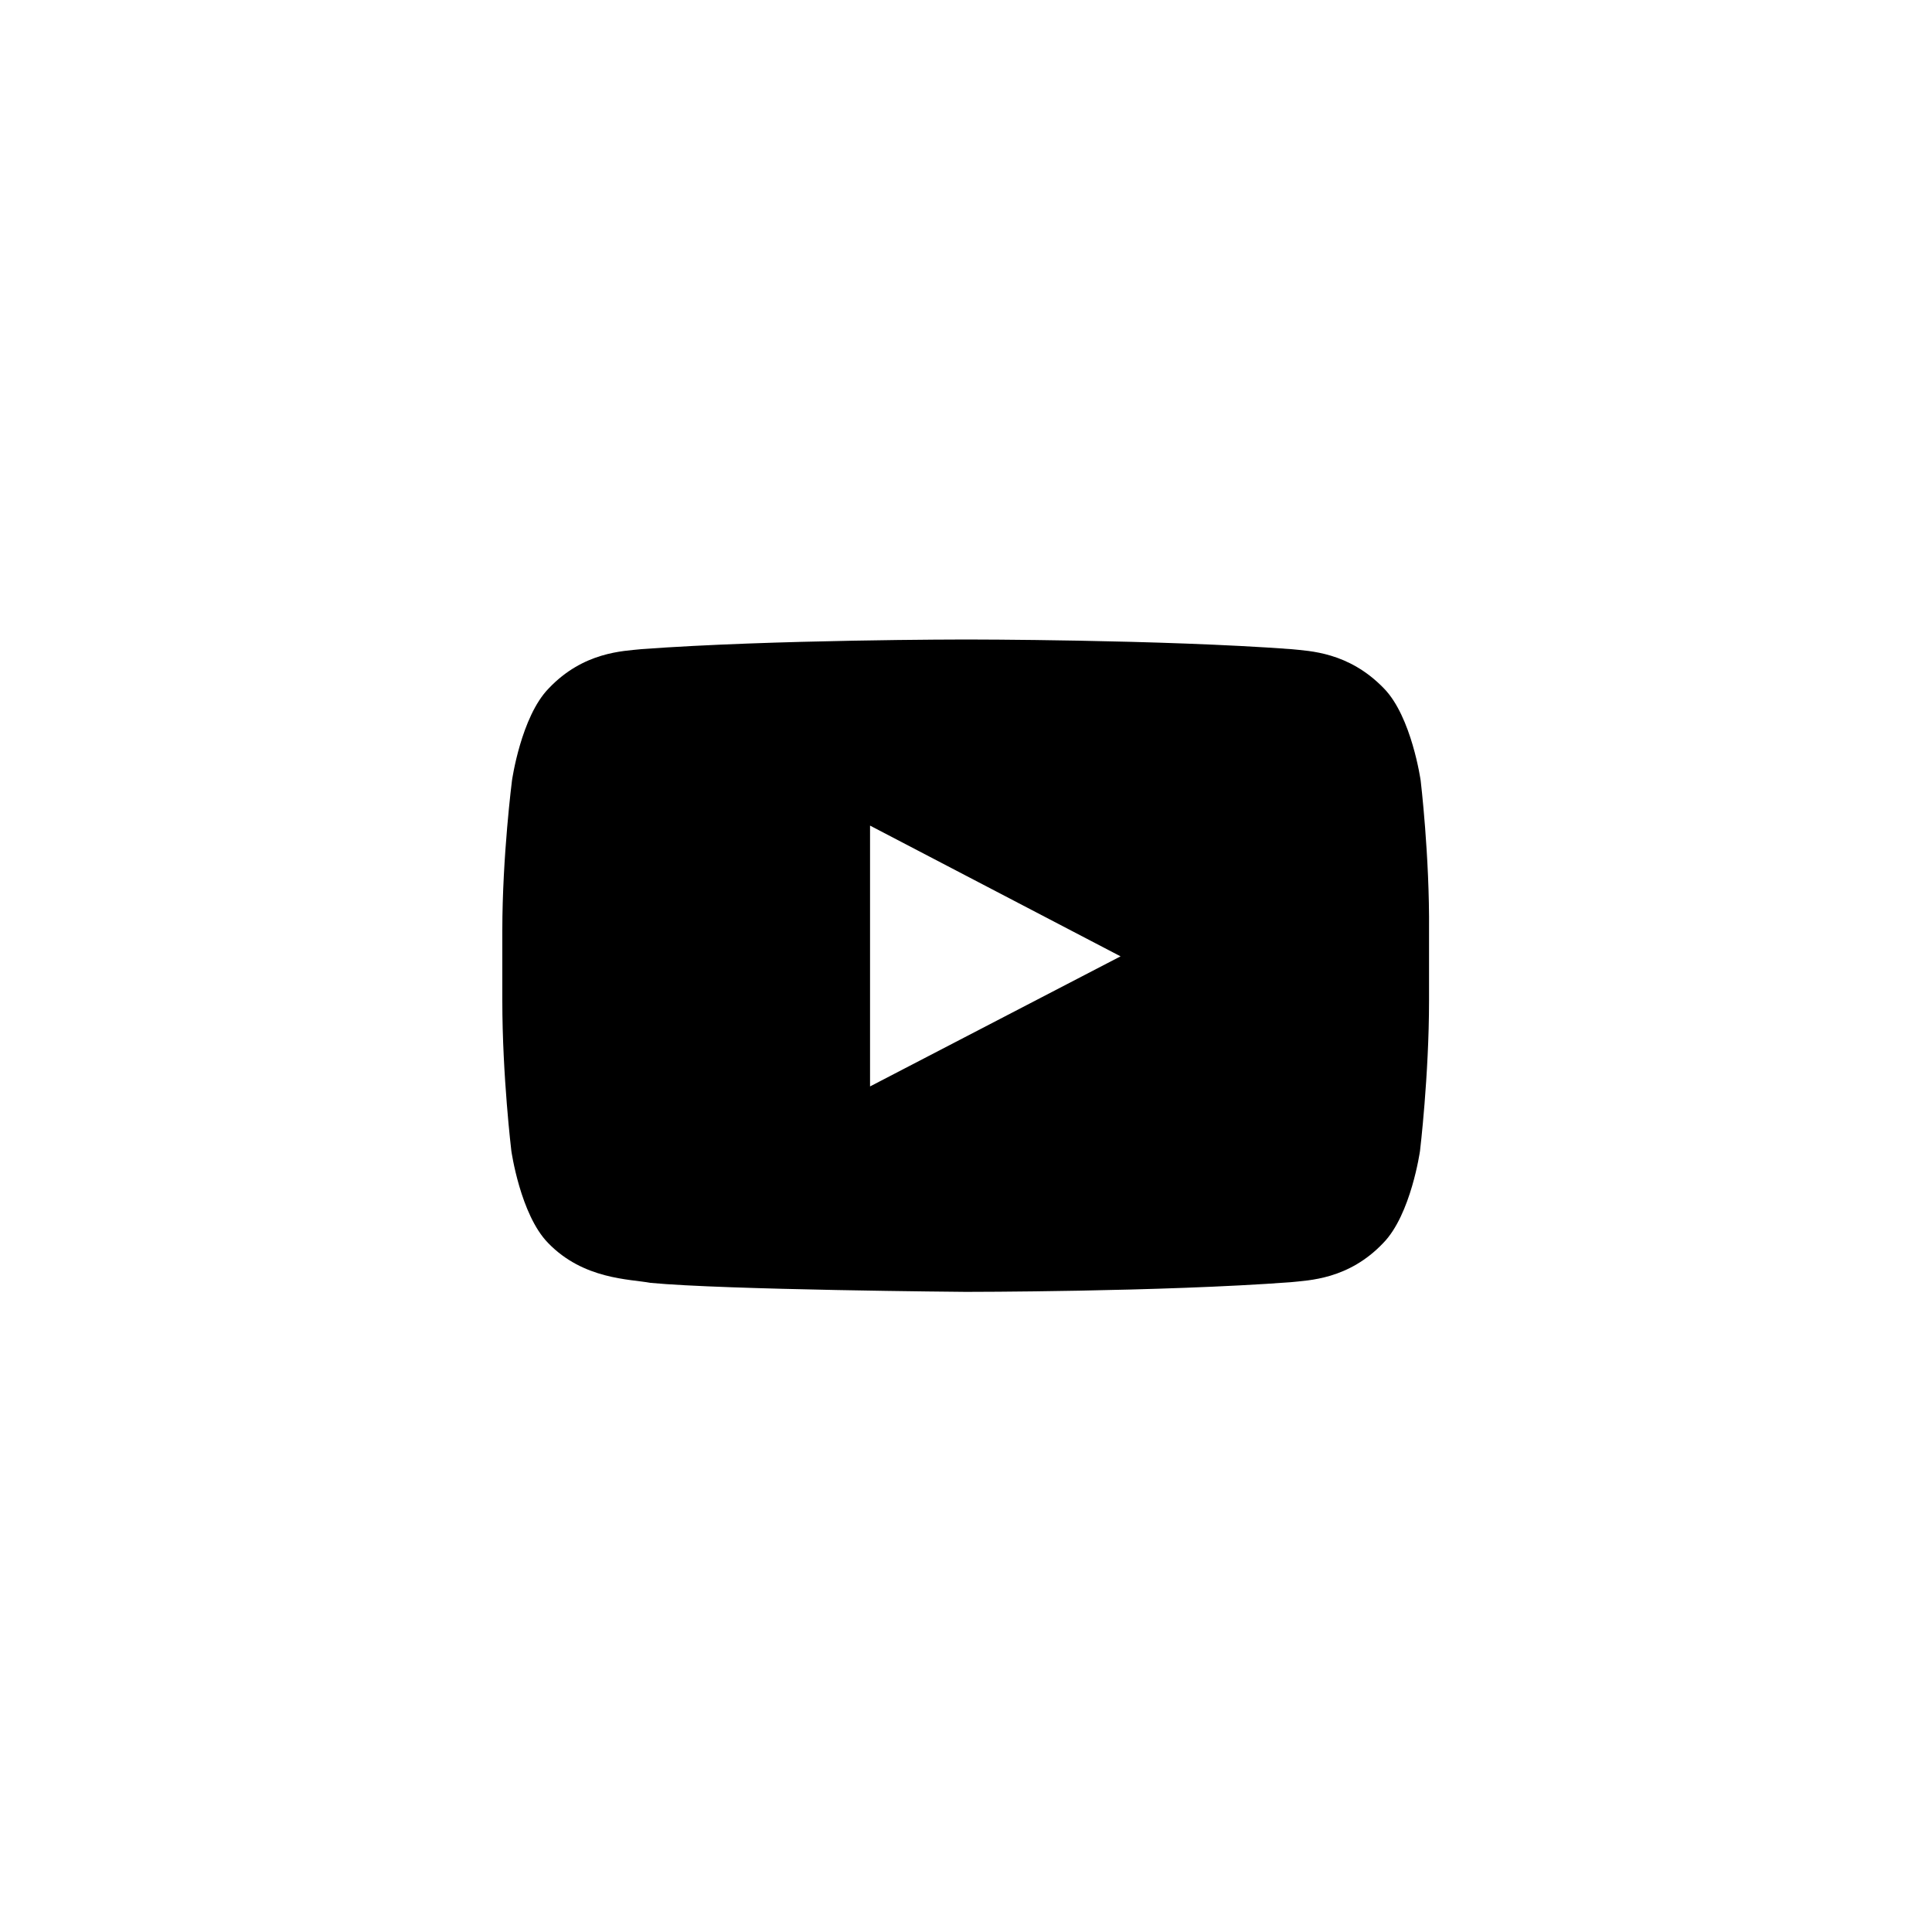 <?xml version="1.0" encoding="utf-8"?>
<!-- Generator: Adobe Illustrator 22.1.0, SVG Export Plug-In . SVG Version: 6.00 Build 0)  -->
<svg version="1.1" id="Layer_1" xmlns="http://www.w3.org/2000/svg" xmlns:xlink="http://www.w3.org/1999/xlink" x="0px" y="0px"
	 viewBox="0 0 300 300" style="enable-background:new 0 0 300 300;" xml:space="preserve">
<path d="M220.6,121.2c0,0-1.4-9.9-5.7-14.3c-5.5-5.7-11.6-5.8-14.4-6.1c-20.2-1.5-50.4-1.5-50.4-1.5H150c0,0-30.2,0-50.4,1.5
	c-2.8,0.3-9,0.4-14.4,6.1c-4.3,4.4-5.7,14.3-5.7,14.3S78,132.9,78,144.5v10.9c0,11.7,1.4,23.3,1.4,23.3s1.4,9.9,5.7,14.3
	c5.5,5.7,12.7,5.6,15.9,6.2c11.5,1.1,49,1.4,49,1.4s30.3,0,50.4-1.5c2.8-0.3,9-0.4,14.4-6.1c4.3-4.4,5.7-14.3,5.7-14.3
	s1.4-11.7,1.4-23.3v-10.9C222,132.9,220.6,121.2,220.6,121.2z M135.1,168.7l0-40.5l38.9,20.3L135.1,168.7z"/>
</svg>
